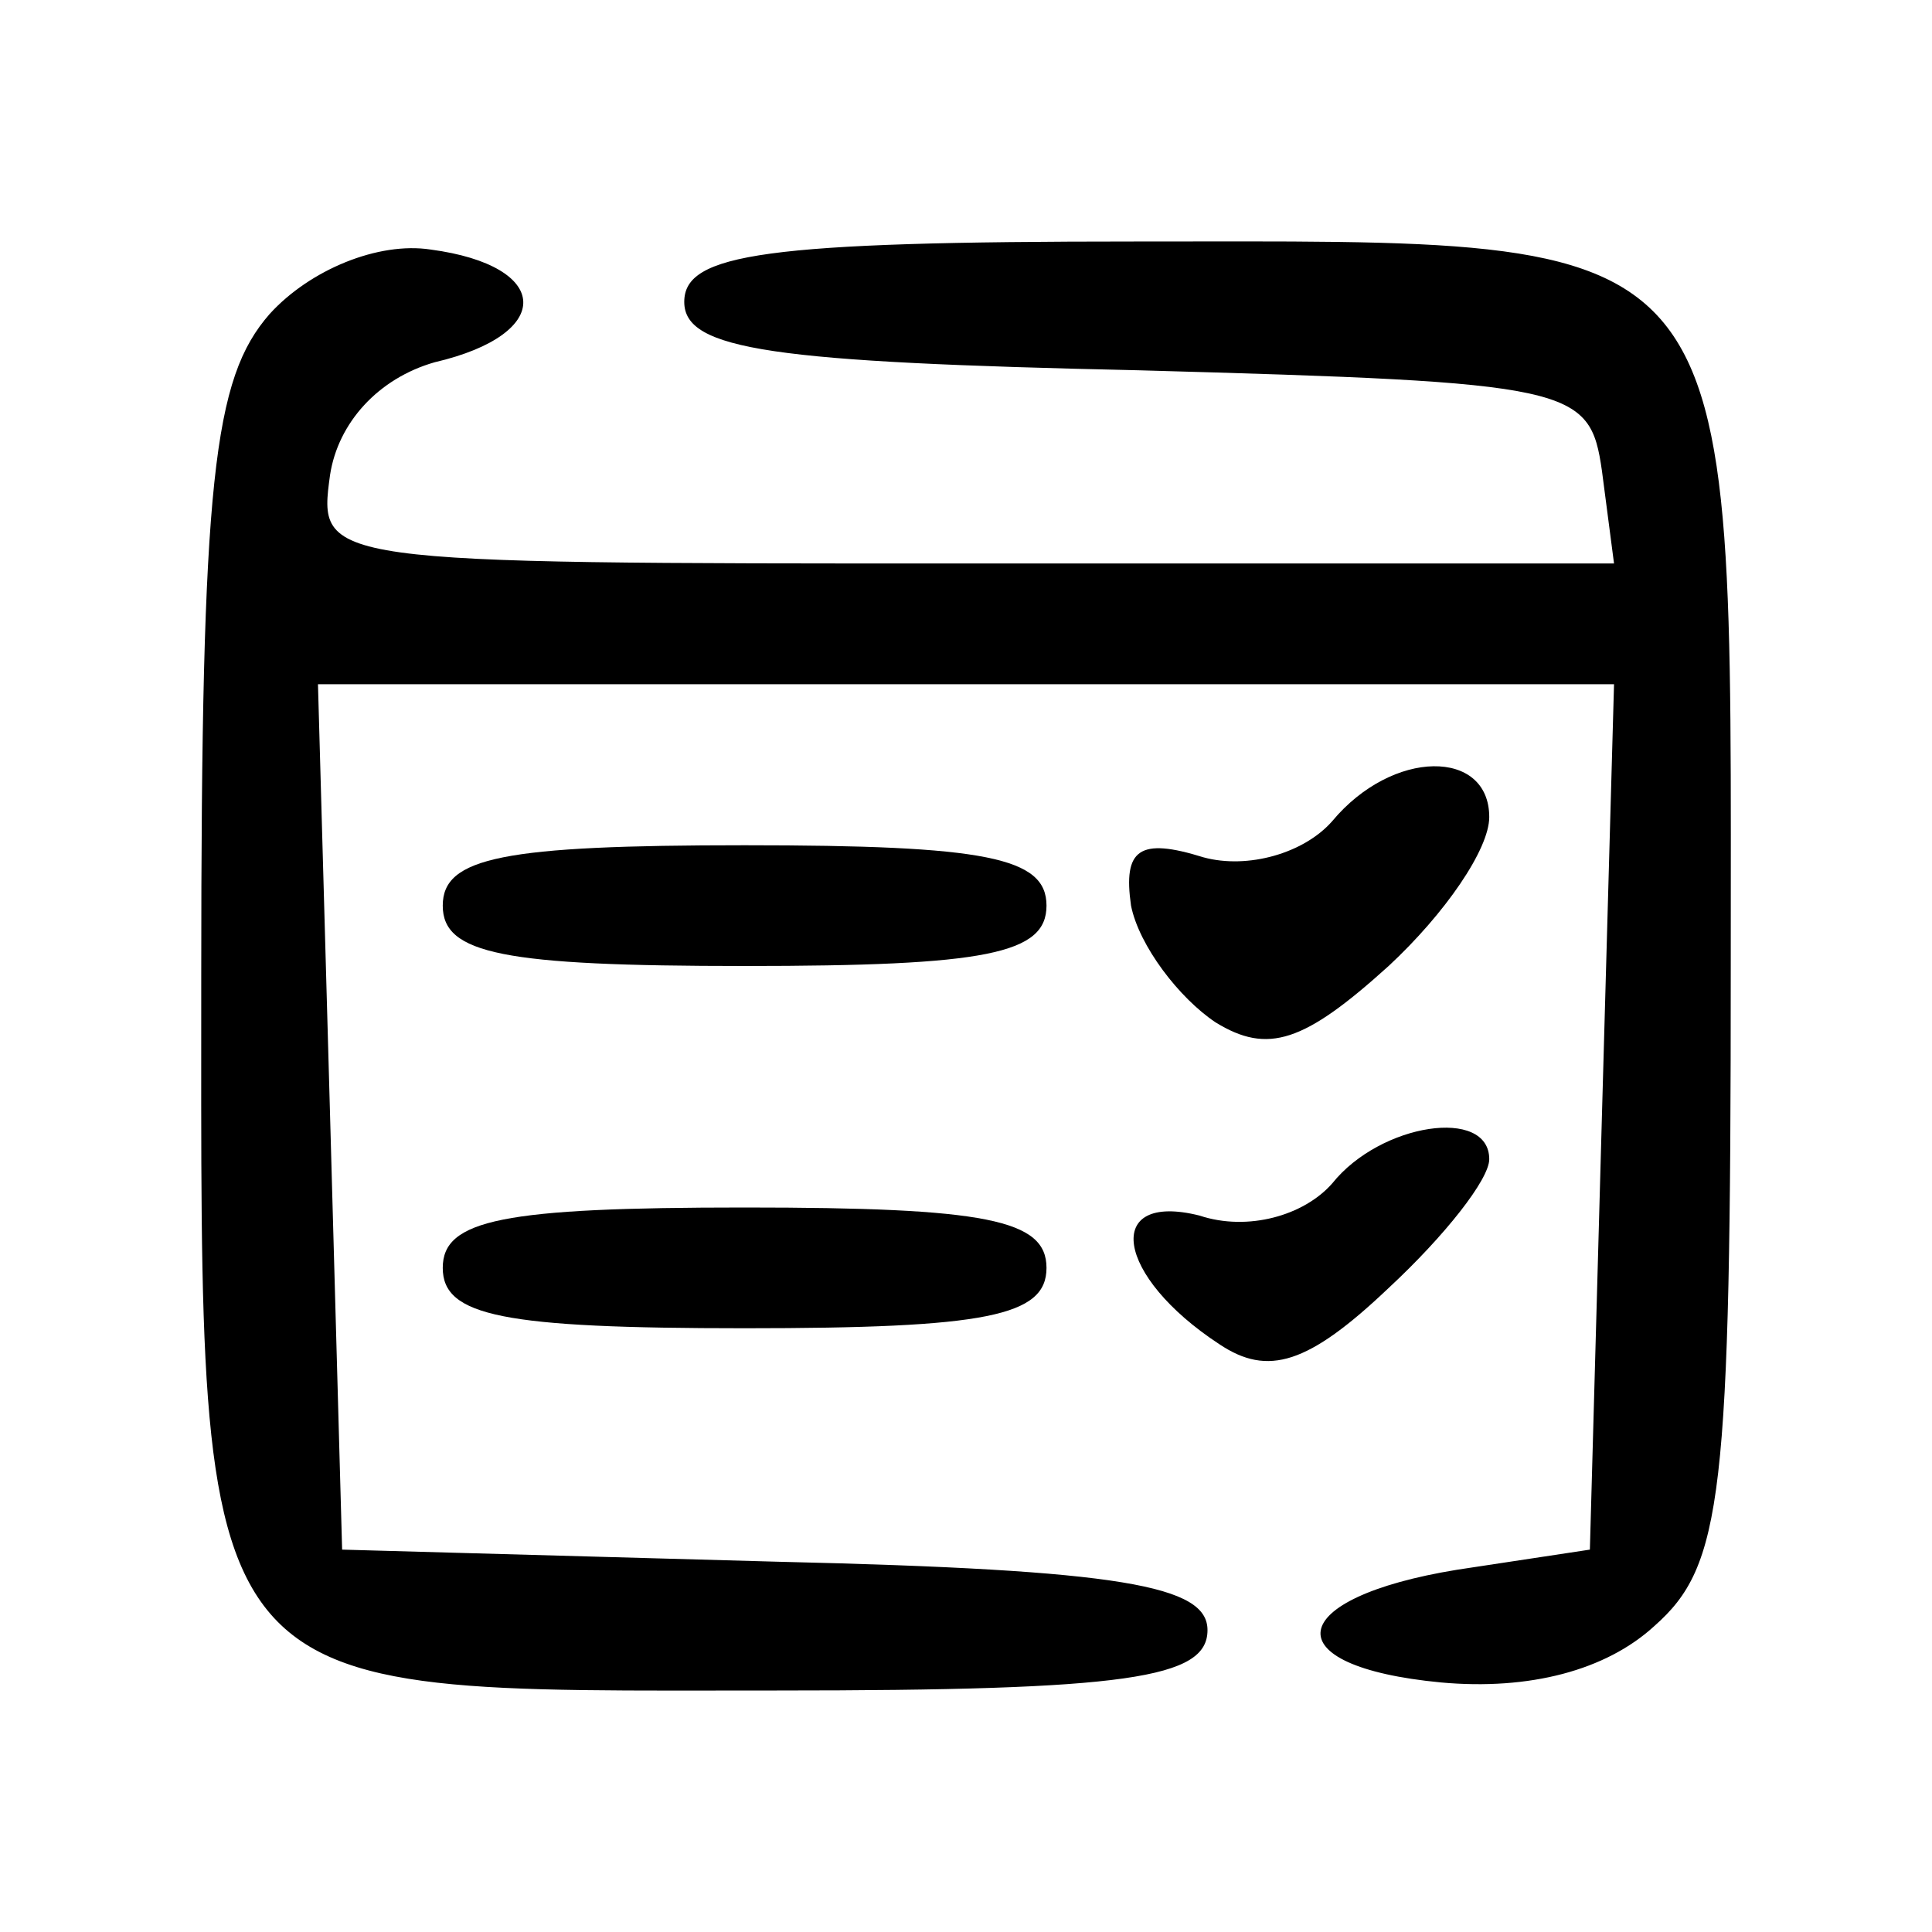<?xml version="1.0" standalone="no"?>
<!DOCTYPE svg PUBLIC "-//W3C//DTD SVG 20010904//EN"
 "http://www.w3.org/TR/2001/REC-SVG-20010904/DTD/svg10.dtd">
<svg version="1.0" xmlns="http://www.w3.org/2000/svg"
 width="48pt" height="48pt" viewBox="0 0 48 48"
 preserveAspectRatio="xMidYMid meet">

<g transform="translate(0,48) scale(0.1,-0.1)"
fill="#000000" stroke="none">
<path d="M67 402 c-14 -16 -17 -41 -17 -164 0 -184 -4 -178 143 -178 87 0 107
3 107 15 0 11 -21 15 -107 17 l-108 3 -3 108 -3 107 161 0 161 0 -3 -107 -3
-108 -33 -5 c-43 -7 -46 -24 -4 -28 22 -2 41 3 53 14 17 15 19 32 19 164 0
186 5 180 -148 180 -92 0 -112 -3 -112 -15 0 -12 22 -15 113 -17 108 -3 112
-4 115 -25 l3 -23 -161 0 c-161 0 -161 0 -158 22 2 13 12 24 26 28 30 7 29 24
-1 28 -13 2 -30 -5 -40 -16z"/>
<path d="M331 276 c-7 -8 -21 -12 -32 -9 -16 5 -20 2 -18 -12 2 -10 12 -23 21
-29 13 -8 22 -5 43 14 14 13 25 29 25 37 0 17 -24 17 -39 -1z"/>
<path d="M110 255 c0 -12 15 -15 75 -15 60 0 75 3 75 15 0 12 -15 15 -75 15
-60 0 -75 -3 -75 -15z"/>
<path d="M331 186 c-7 -8 -21 -12 -33 -8 -24 6 -21 -15 5 -32 12 -8 22 -5 42
14 14 13 25 27 25 32 0 13 -27 9 -39 -6z"/>
<path d="M110 165 c0 -12 15 -15 75 -15 60 0 75 3 75 15 0 12 -15 15 -75 15
-60 0 -75 -3 -75 -15z"/>
</g>
</svg>
